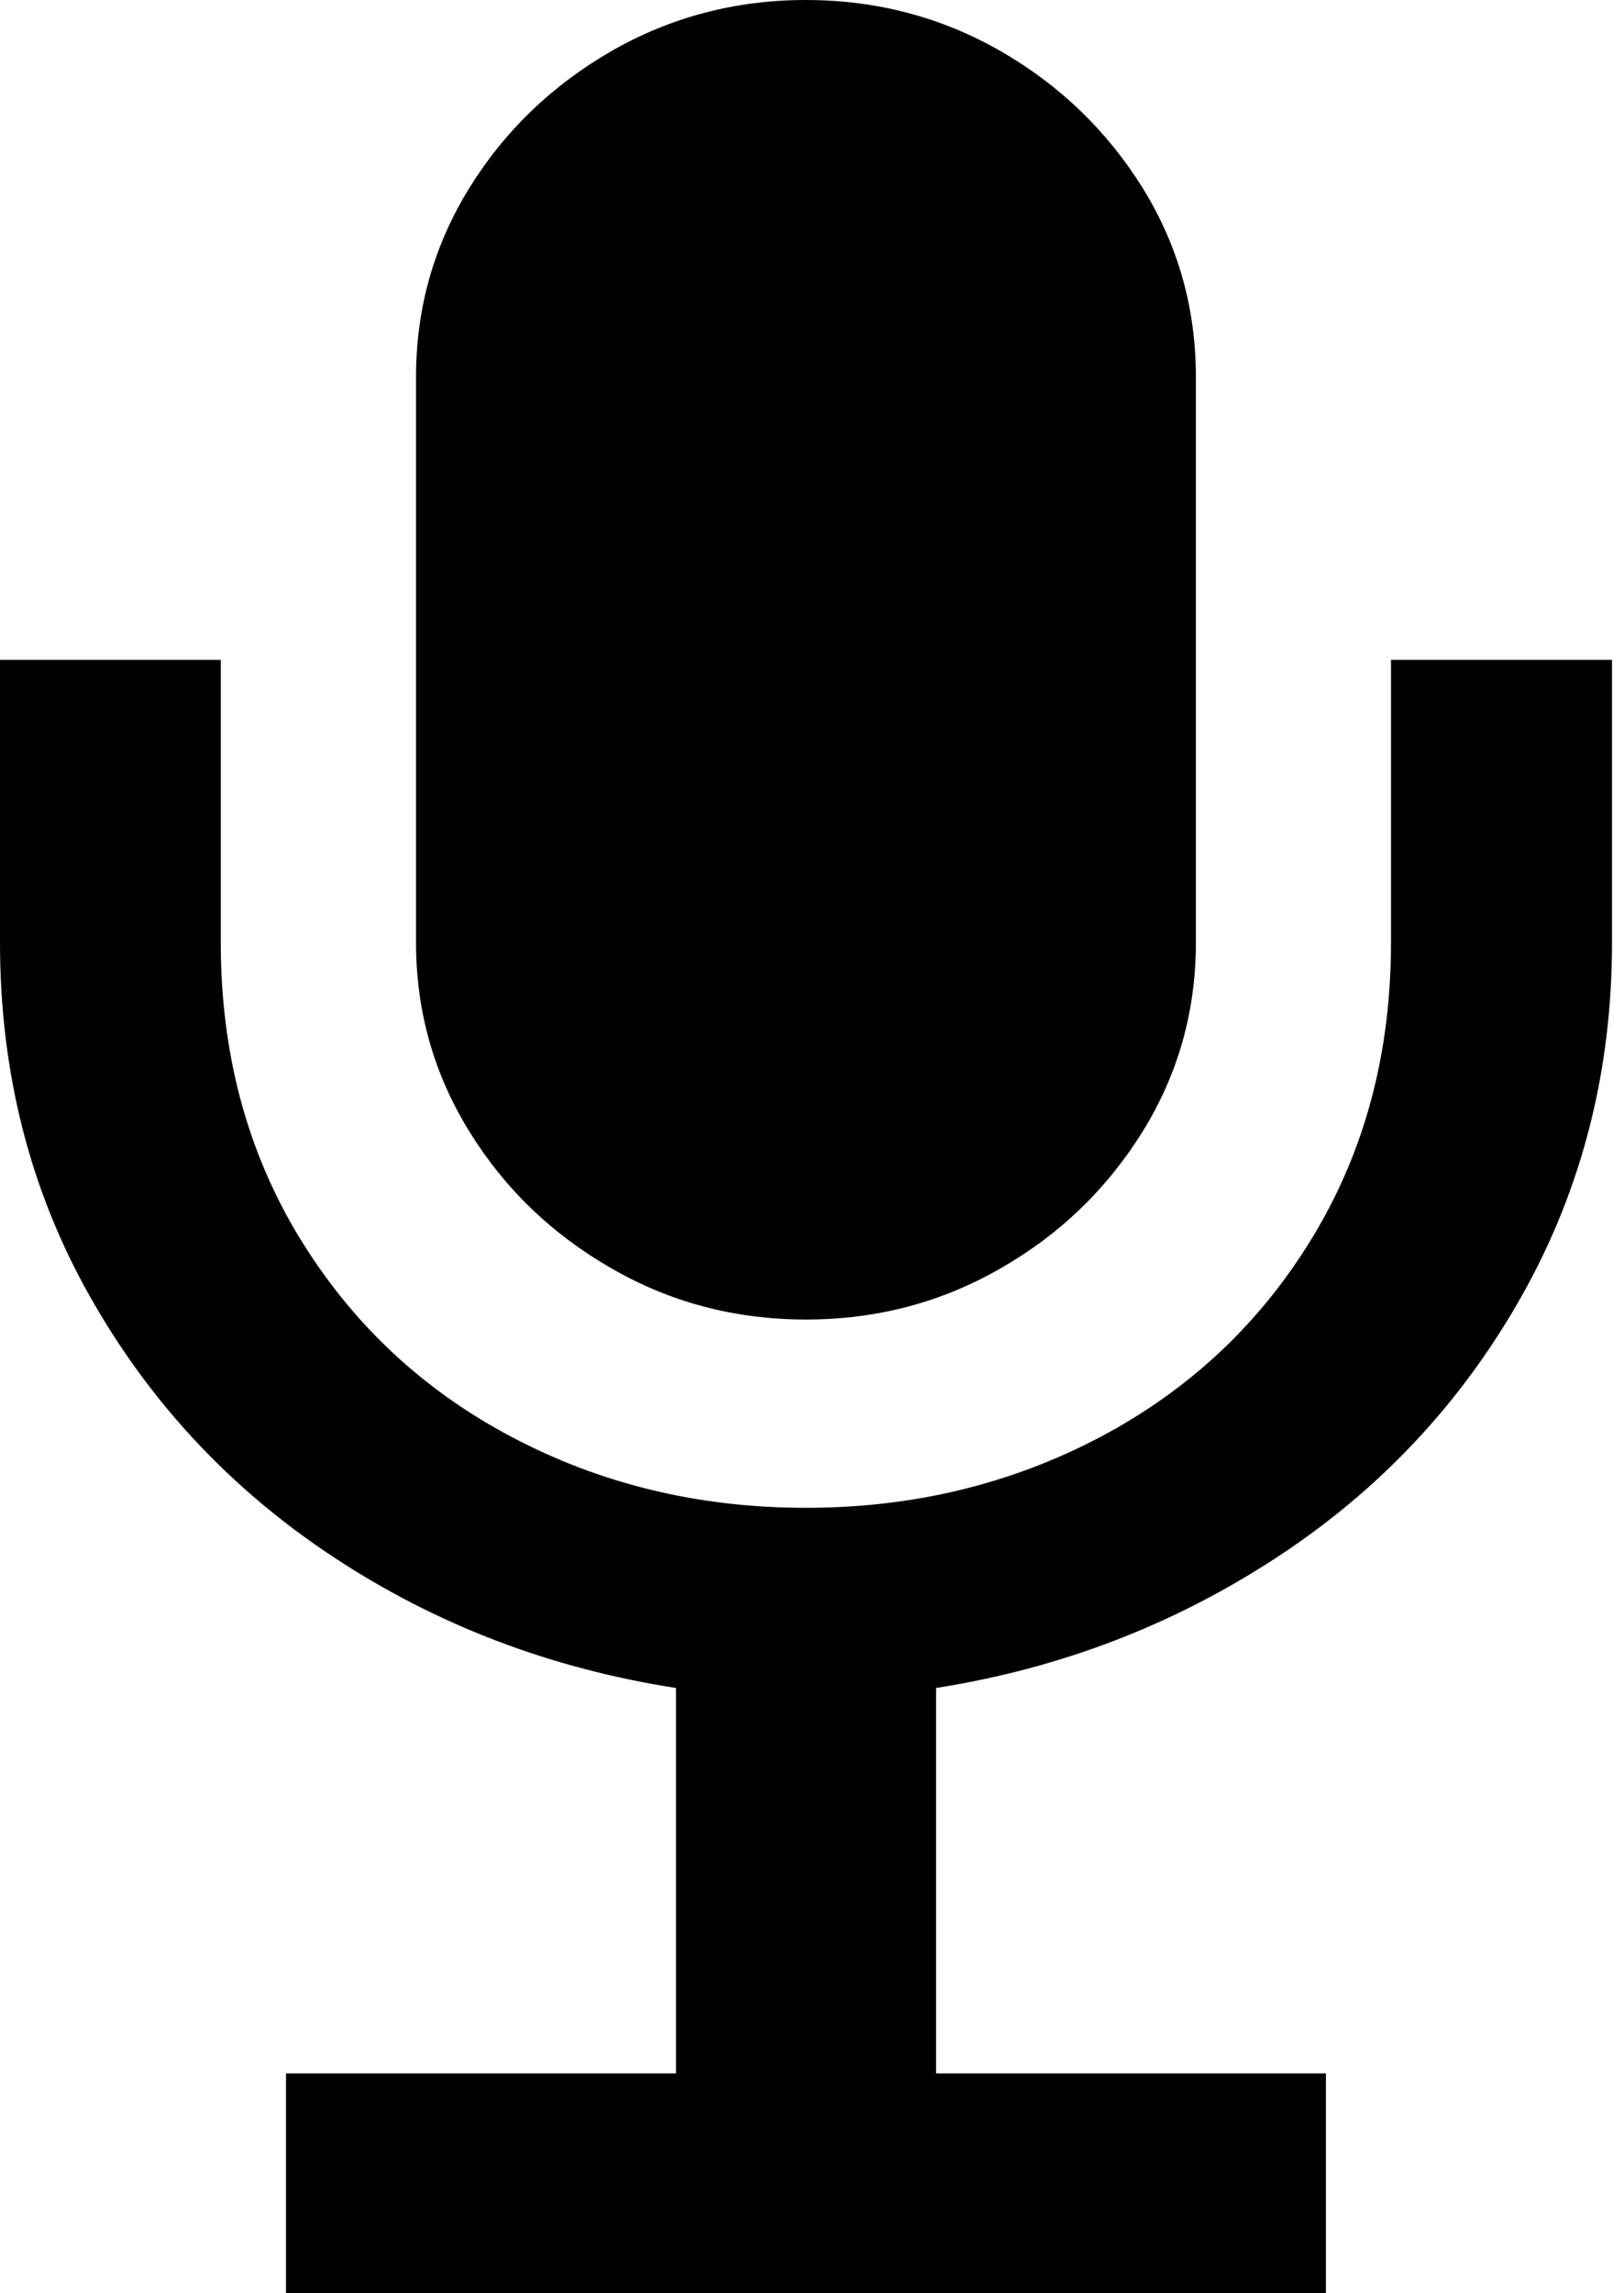 <svg xmlns="http://www.w3.org/2000/svg" xmlns:xlink="http://www.w3.org/1999/xlink" width="34" height="48" viewBox="0 0 34 48">
  <defs>
    <path id="mic_icon_48-a" d="M28.793,34.543 C27.552,33.83 26.559,32.873 25.82,31.673 C25.08,30.473 24.71,29.159 24.71,27.729 L24.71,15.892 C24.71,14.46 25.08,13.146 25.82,11.944 C26.559,10.748 27.552,9.791 28.793,9.074 C30.029,8.362 31.393,8 32.871,8 C34.356,8 35.716,8.362 36.956,9.074 C38.199,9.791 39.185,10.748 39.929,11.944 C40.669,13.146 41.037,14.46 41.037,15.892 L41.037,27.729 C41.037,29.159 40.669,30.473 39.929,31.673 C39.185,32.873 38.199,33.83 36.956,34.543 C35.716,35.259 34.356,35.619 32.871,35.619 C31.393,35.619 30.029,35.259 28.793,34.543 L28.793,34.543 Z M21.988,51.398 L30.152,51.398 L30.152,43.331 C27.521,42.922 25.132,42.01 22.984,40.592 C20.836,39.176 19.135,37.356 17.883,35.136 C16.627,32.916 16,30.444 16,27.729 L16,21.811 L20.622,21.811 L20.622,27.729 C20.622,30.037 21.168,32.087 22.258,33.886 C23.348,35.68 24.827,37.08 26.705,38.073 C28.579,39.066 30.635,39.56 32.871,39.56 C35.111,39.56 37.165,39.066 39.044,38.073 C40.918,37.08 42.401,35.68 43.486,33.886 C44.576,32.087 45.122,30.037 45.122,27.729 L45.122,21.811 L49.749,21.811 L49.749,27.729 C49.749,30.417 49.122,32.877 47.866,35.113 C46.61,37.347 44.9,39.176 42.738,40.592 C40.576,42.01 38.199,42.922 35.597,43.331 L35.597,51.398 L43.76,51.398 L43.76,56 L21.988,56 L21.988,51.398 Z"/>
  </defs>
  <use fill-rule="evenodd" transform="translate(-16 -8)" xlink:href="#mic_icon_48-a"/>
</svg>
